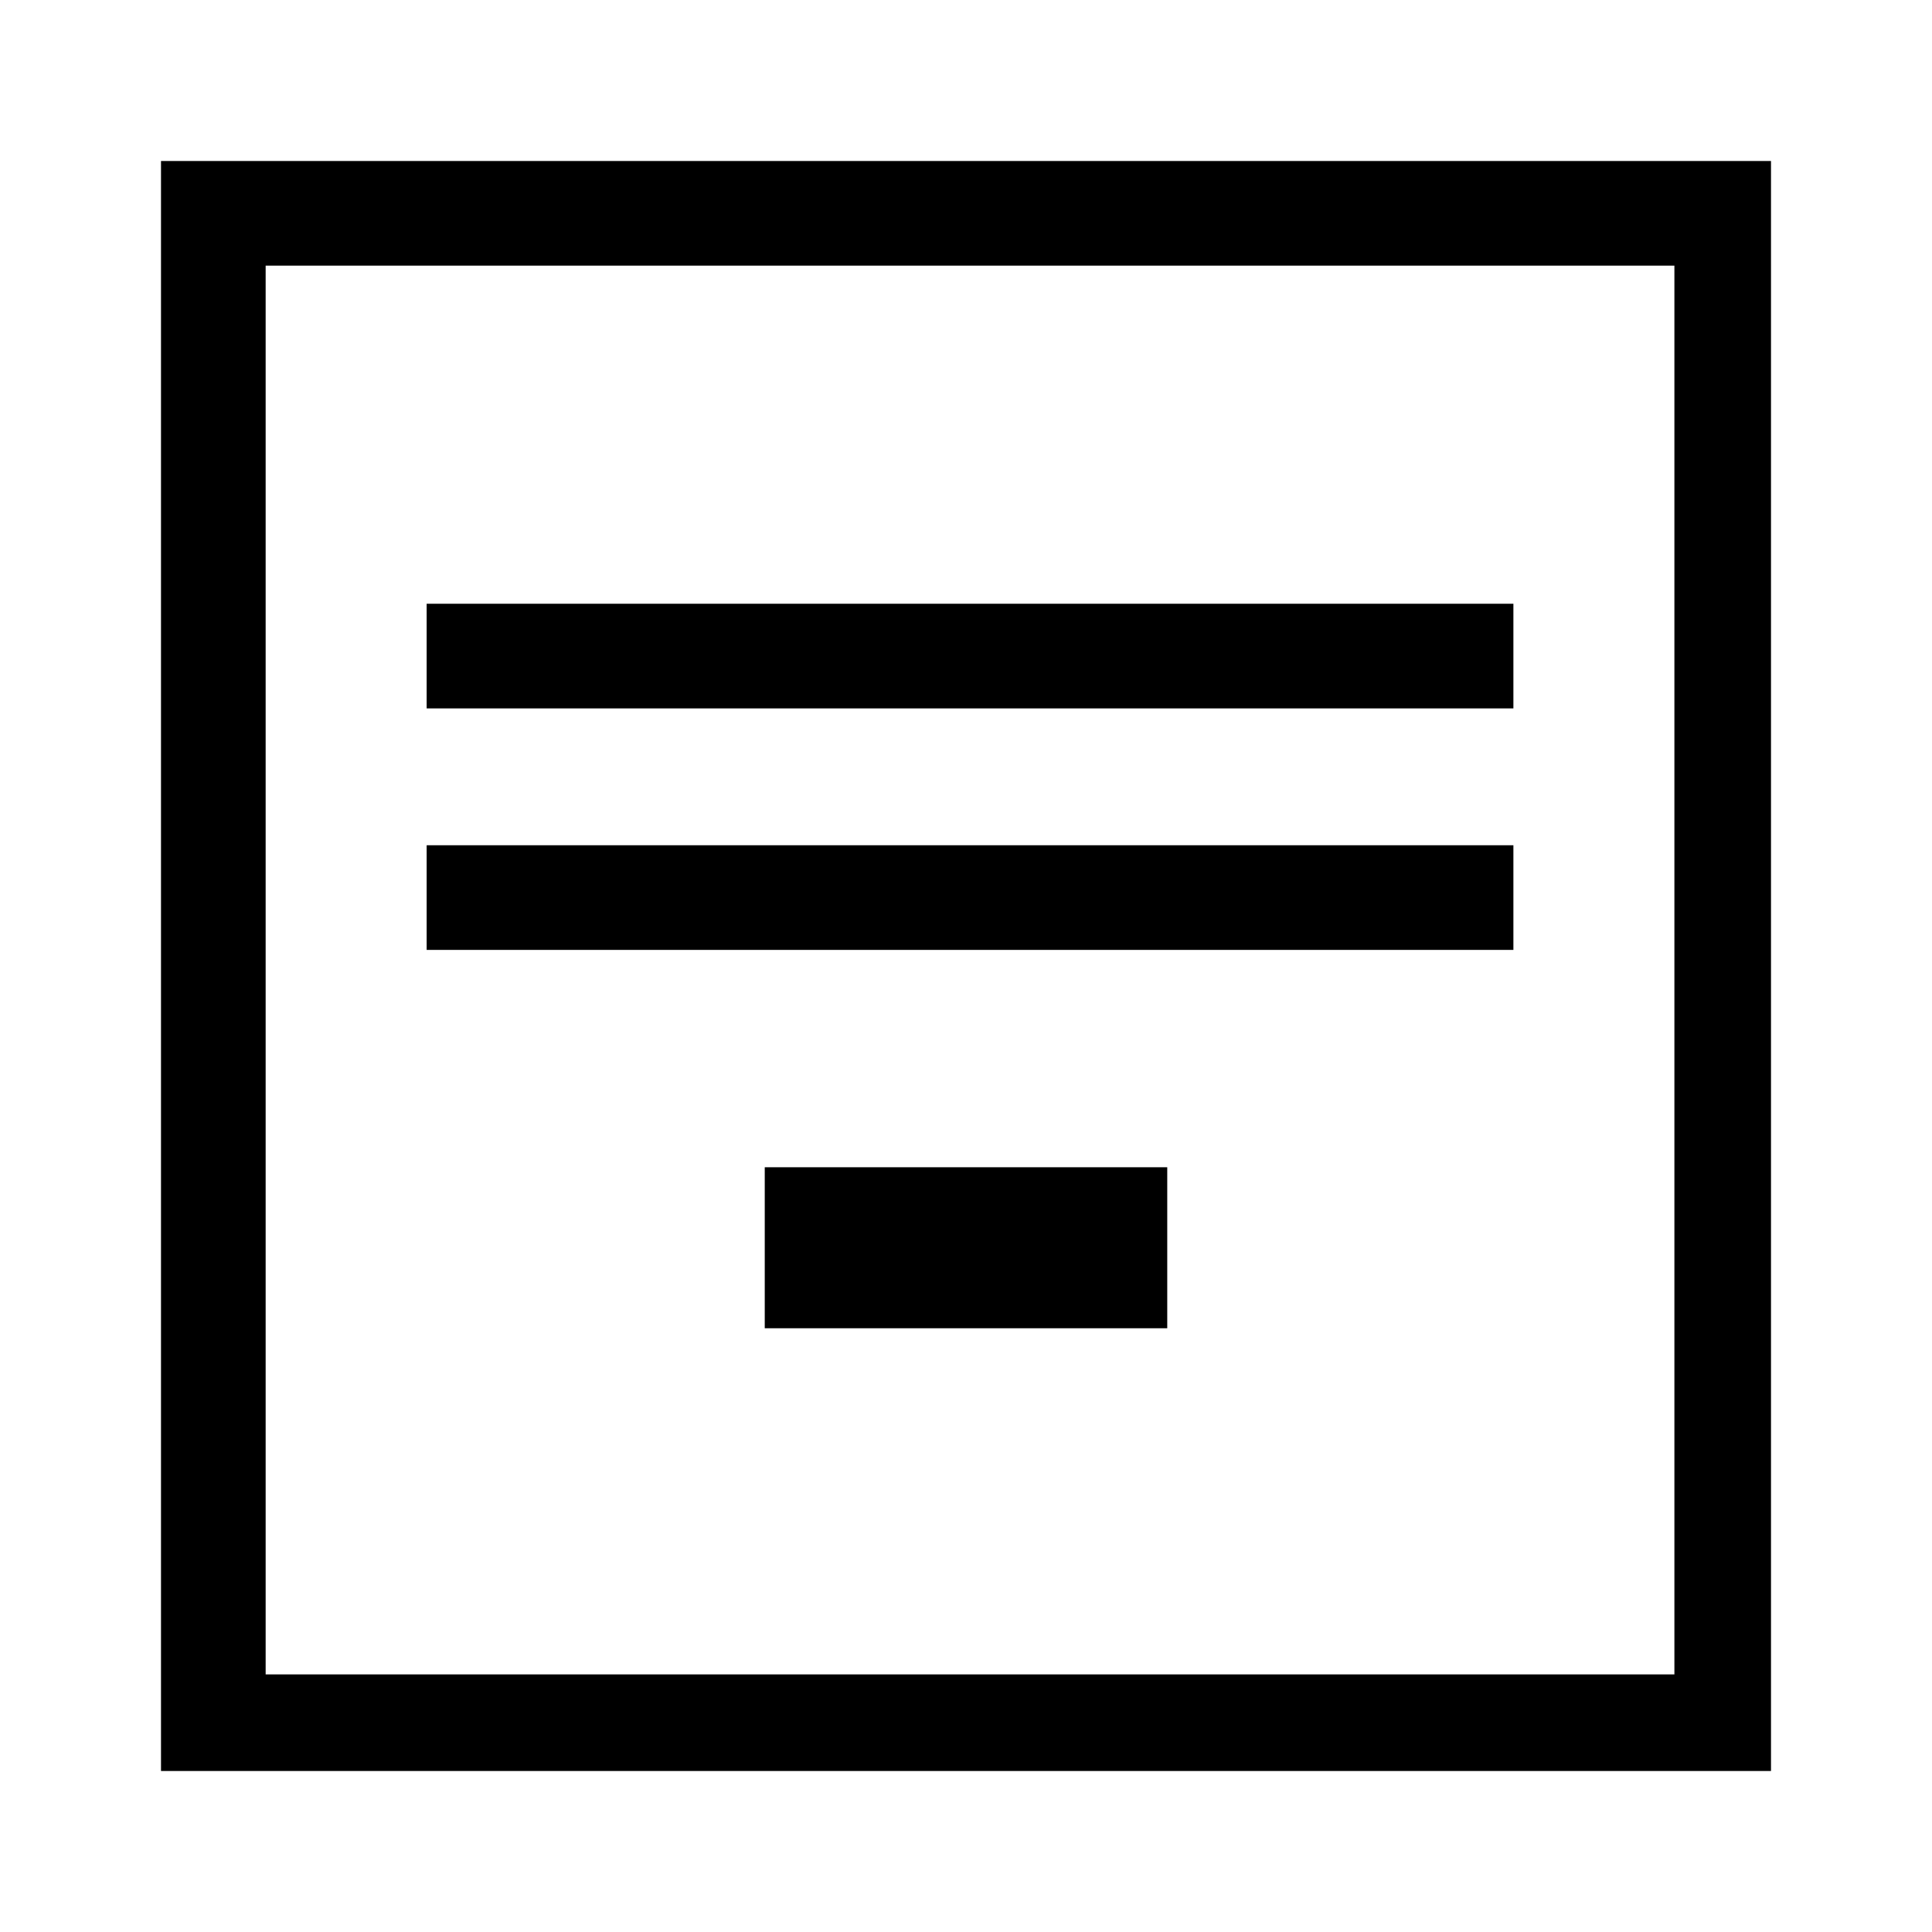 <?xml version="1.0" encoding="utf-8"?>
<!-- Generator: Adobe Illustrator 22.0.1, SVG Export Plug-In . SVG Version: 6.00 Build 0)  -->
<svg version="1.1" xmlns="http://www.w3.org/2000/svg" xmlns:xlink="http://www.w3.org/1999/xlink" x="0px" y="0px"
	 viewBox="0 0 24 24" style="enable-background:new 0 0 24 24;" xml:space="preserve">
<style type="text/css">
	.st0{display:none;}
	.st1{display:inline;}
</style>
<g id="guides">
	<g>
	</g>
</g>
<g id="Layer_2" class="st0">
	<rect x="-28" y="-28" class="st1" width="80" height="80"/>
</g>
<g id="Layer_3">
	<g>
		<path d="M20.8,3.3v17.5H3.3V3.3H20.8 M22,2H2v20h20V2L22,2z"/>
		<g>
			<polygon points="18.8,7.5 5.3,7.5 5.3,8.8 18.8,8.8 18.8,7.5 			"/>
			<polygon points="18.8,10.5 5.3,10.5 5.3,11.8 18.8,11.8 18.8,10.5 			"/>
			<rect x="9.5" y="14.5" width="5" height="2"/>
		</g>
	</g>
</g>
</svg>
